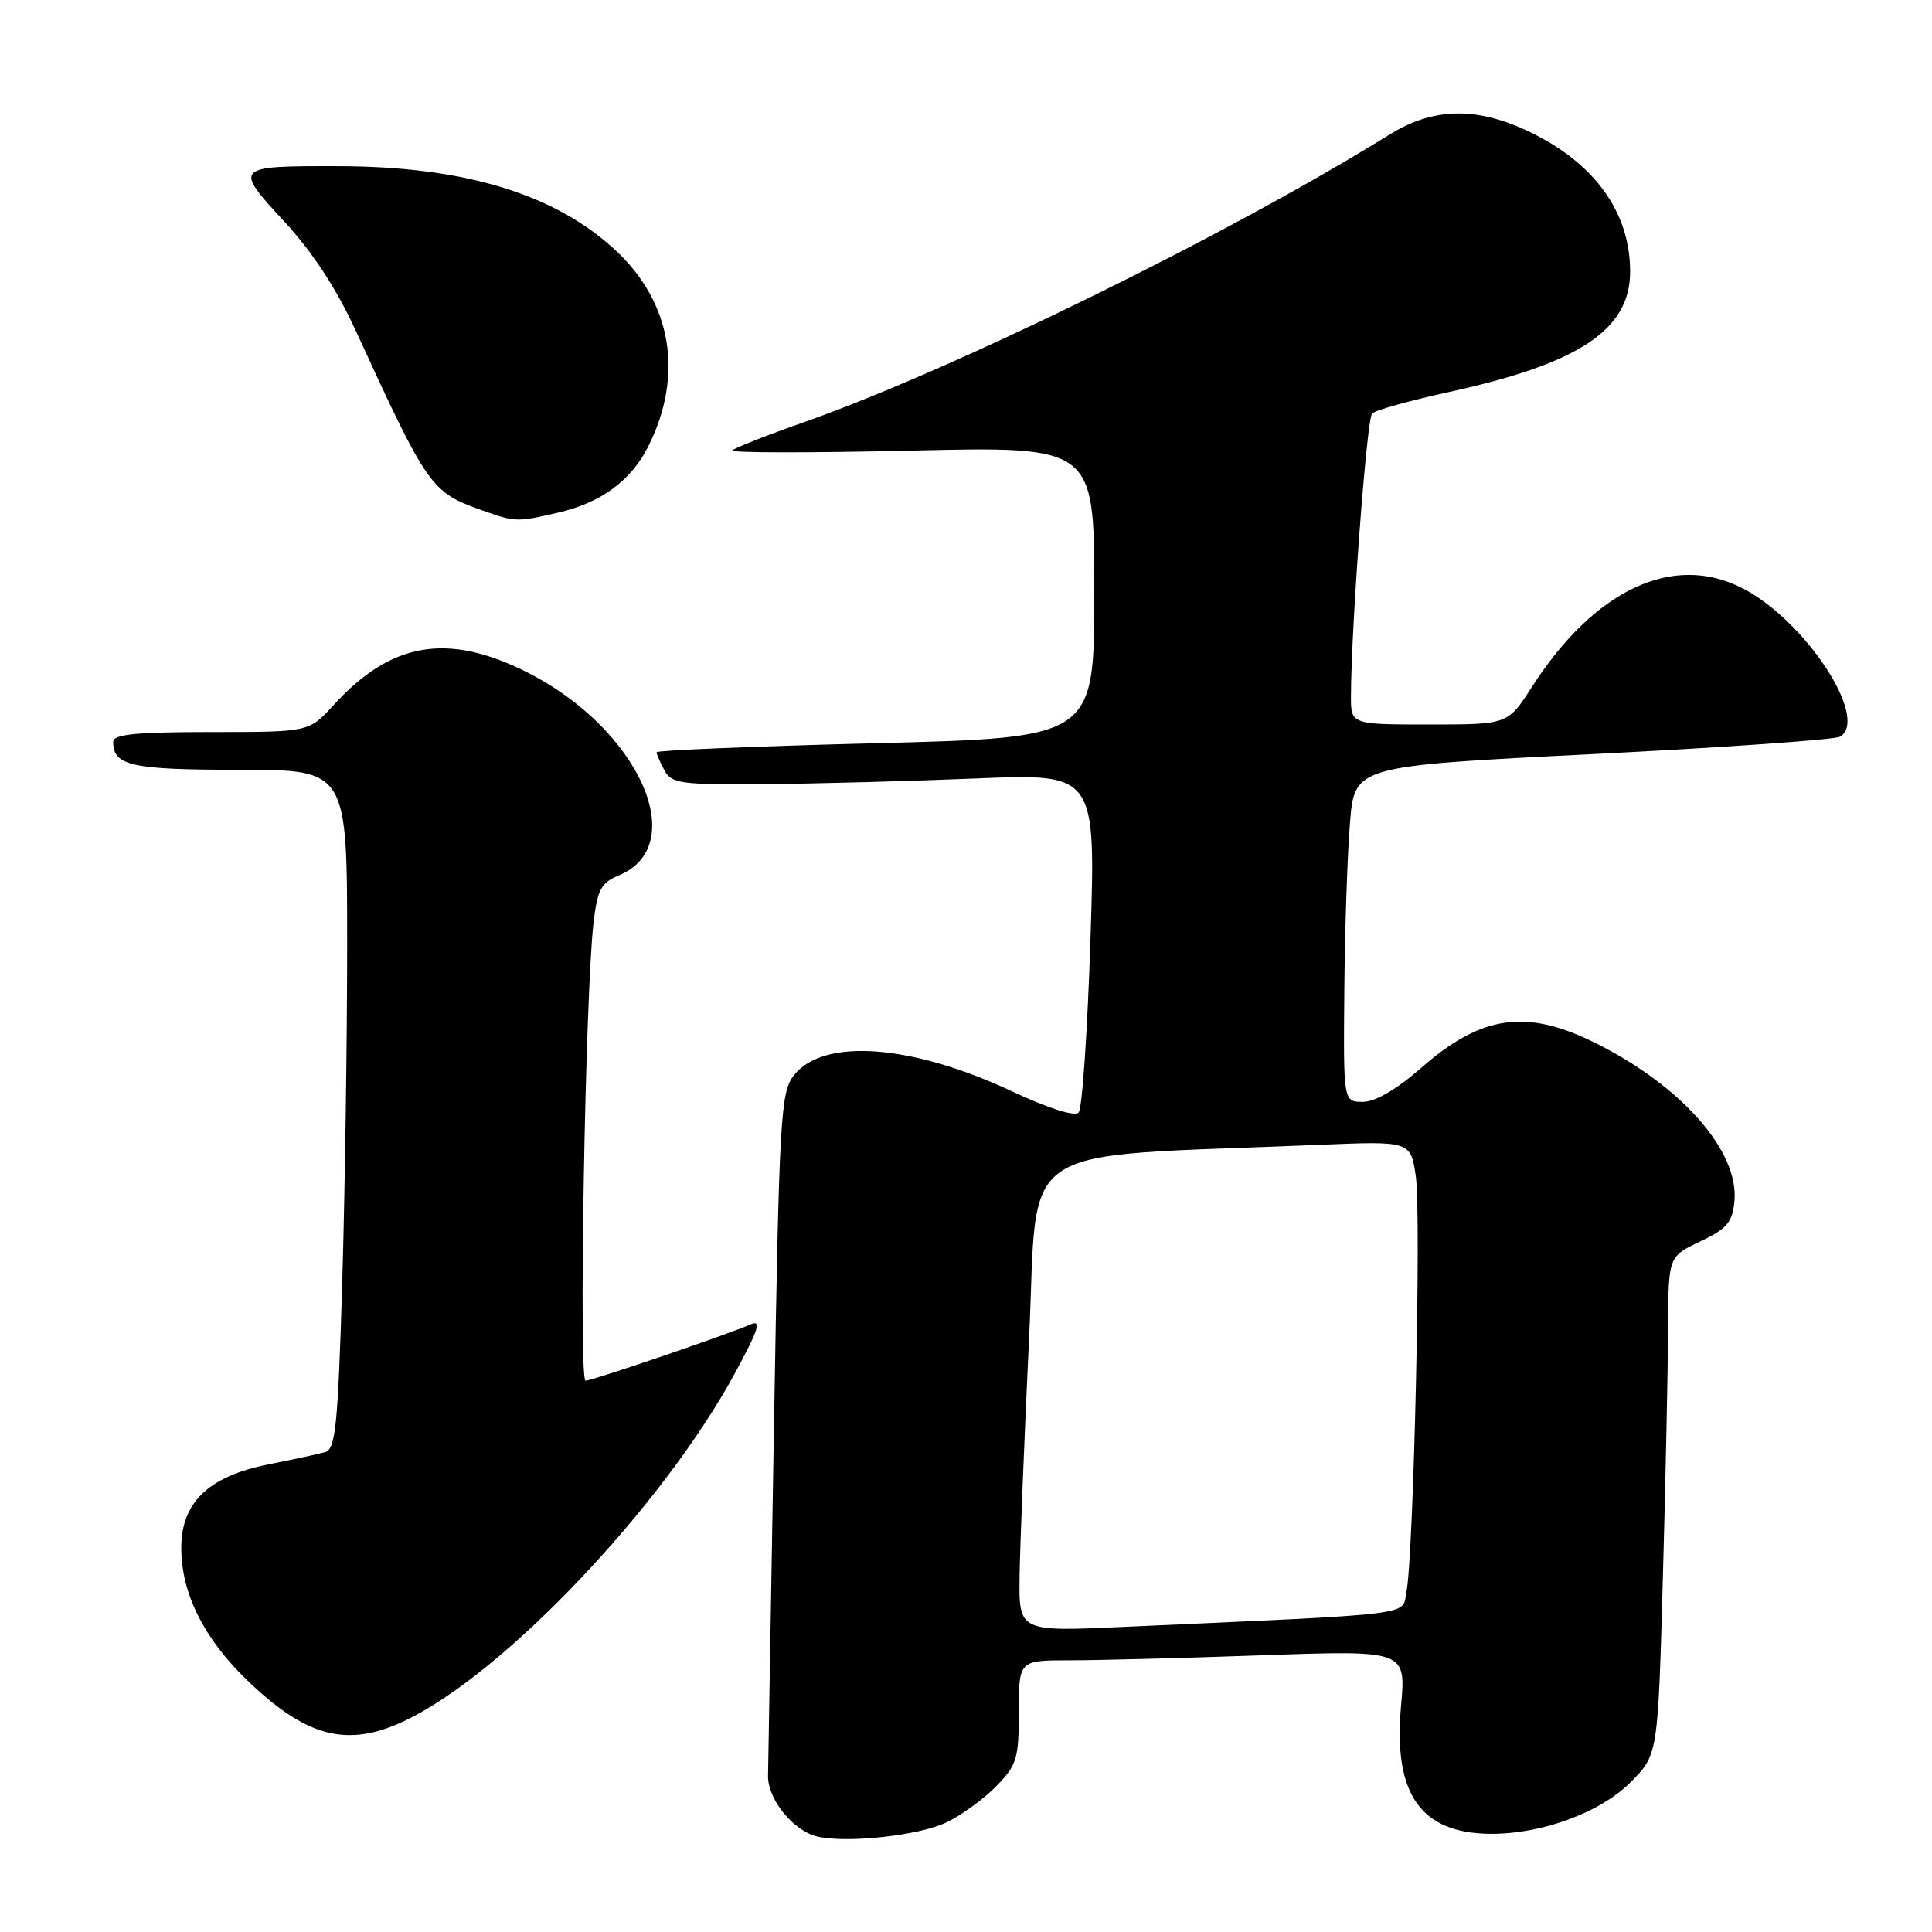 <?xml version="1.0" encoding="UTF-8" standalone="no"?>
<!DOCTYPE svg PUBLIC "-//W3C//DTD SVG 1.1//EN" "http://www.w3.org/Graphics/SVG/1.1/DTD/svg11.dtd" >
<svg xmlns="http://www.w3.org/2000/svg" xmlns:xlink="http://www.w3.org/1999/xlink" version="1.1" viewBox="0 0 256 256">
 <g >
 <path fill="currentColor"
d=" M 125.36 241.50 C 127.35 240.56 130.33 238.40 131.99 236.70 C 134.74 233.89 135.00 233.04 135.00 226.81 C 135.00 220.00 135.00 220.00 141.75 220.00 C 145.46 220.00 157.01 219.70 167.40 219.33 C 186.31 218.67 186.31 218.67 185.64 226.09 C 184.60 237.77 188.26 242.95 197.57 242.99 C 204.38 243.01 212.07 240.16 216.07 236.15 C 219.69 232.50 219.69 232.50 220.34 209.00 C 220.70 196.07 221.01 181.22 221.03 176.00 C 221.07 166.50 221.07 166.50 225.29 164.50 C 228.82 162.82 229.55 161.97 229.82 159.20 C 230.45 152.59 222.91 143.97 211.50 138.25 C 202.30 133.64 196.33 134.47 188.34 141.48 C 185.06 144.35 182.23 146.00 180.59 146.00 C 178.00 146.00 178.00 146.00 178.13 131.25 C 178.20 123.14 178.54 113.12 178.88 109.00 C 179.50 101.50 179.50 101.50 211.08 99.92 C 228.44 99.05 243.18 98.01 243.83 97.61 C 247.74 95.19 239.16 82.16 230.86 77.93 C 221.66 73.23 211.26 78.13 202.97 91.05 C 199.79 96.00 199.79 96.00 189.40 96.00 C 179.00 96.00 179.00 96.00 179.01 92.25 C 179.03 83.11 181.10 55.50 181.81 54.79 C 182.25 54.35 186.82 53.08 191.97 51.95 C 209.25 48.18 216.00 43.70 216.00 35.99 C 216.00 28.08 211.24 21.53 202.50 17.39 C 195.58 14.11 189.88 14.25 184.09 17.85 C 162.72 31.11 126.42 48.94 106.54 55.94 C 101.61 57.67 97.33 59.36 97.04 59.68 C 96.74 60.01 107.41 60.02 120.75 59.71 C 145.00 59.14 145.00 59.14 145.00 78.44 C 145.00 97.75 145.00 97.75 116.00 98.48 C 100.05 98.89 87.00 99.42 87.00 99.68 C 87.00 99.93 87.47 101.00 88.04 102.07 C 88.98 103.83 90.18 103.99 101.29 103.90 C 108.00 103.85 120.63 103.51 129.35 103.15 C 145.20 102.50 145.20 102.50 144.49 124.50 C 144.10 136.60 143.40 146.91 142.92 147.42 C 142.40 147.97 138.90 146.86 134.19 144.65 C 120.80 138.36 109.12 137.49 105.20 142.48 C 103.43 144.72 103.25 147.88 102.56 188.69 C 102.15 212.79 101.80 233.75 101.77 235.28 C 101.71 238.44 105.15 242.65 108.37 243.37 C 112.34 244.25 121.73 243.22 125.36 241.50 Z  M 53.50 228.08 C 66.60 221.95 87.88 199.56 97.46 181.81 C 100.56 176.07 100.95 174.83 99.41 175.51 C 96.55 176.78 78.64 182.89 77.59 182.95 C 76.66 183.00 77.54 131.85 78.64 122.32 C 79.16 117.88 79.63 116.98 81.99 116.00 C 91.65 112.00 84.57 96.44 69.72 89.02 C 59.25 83.79 51.80 85.08 44.17 93.46 C 40.95 97.00 40.95 97.00 27.98 97.00 C 18.00 97.00 15.00 97.30 15.00 98.30 C 15.00 101.47 17.41 102.00 31.70 102.00 C 46.00 102.00 46.00 102.00 46.00 125.25 C 46.00 138.04 45.70 158.28 45.34 170.23 C 44.78 188.89 44.46 192.03 43.09 192.41 C 42.22 192.66 38.83 193.39 35.56 194.04 C 27.61 195.62 23.99 199.11 24.02 205.17 C 24.05 211.16 26.99 217.05 32.68 222.57 C 40.52 230.17 45.97 231.61 53.50 228.08 Z  M 73.90 67.94 C 79.63 66.62 83.60 63.71 85.89 59.17 C 90.65 49.69 89.02 40.04 81.48 33.09 C 73.42 25.66 61.47 22.05 44.83 22.02 C 31.03 21.99 30.94 22.08 37.65 29.33 C 41.44 33.43 44.59 38.25 47.21 43.97 C 56.62 64.48 57.13 65.21 63.68 67.55 C 68.31 69.20 68.40 69.20 73.90 67.94 Z  M 135.10 208.85 C 135.16 204.81 135.72 190.70 136.35 177.50 C 137.63 150.73 133.63 153.42 174.70 151.70 C 186.91 151.19 186.91 151.19 187.60 155.84 C 188.34 160.78 187.32 206.14 186.36 210.94 C 185.73 214.12 188.44 213.79 148.75 215.58 C 135.00 216.20 135.00 216.20 135.10 208.85 Z "/>
</g>
</svg>